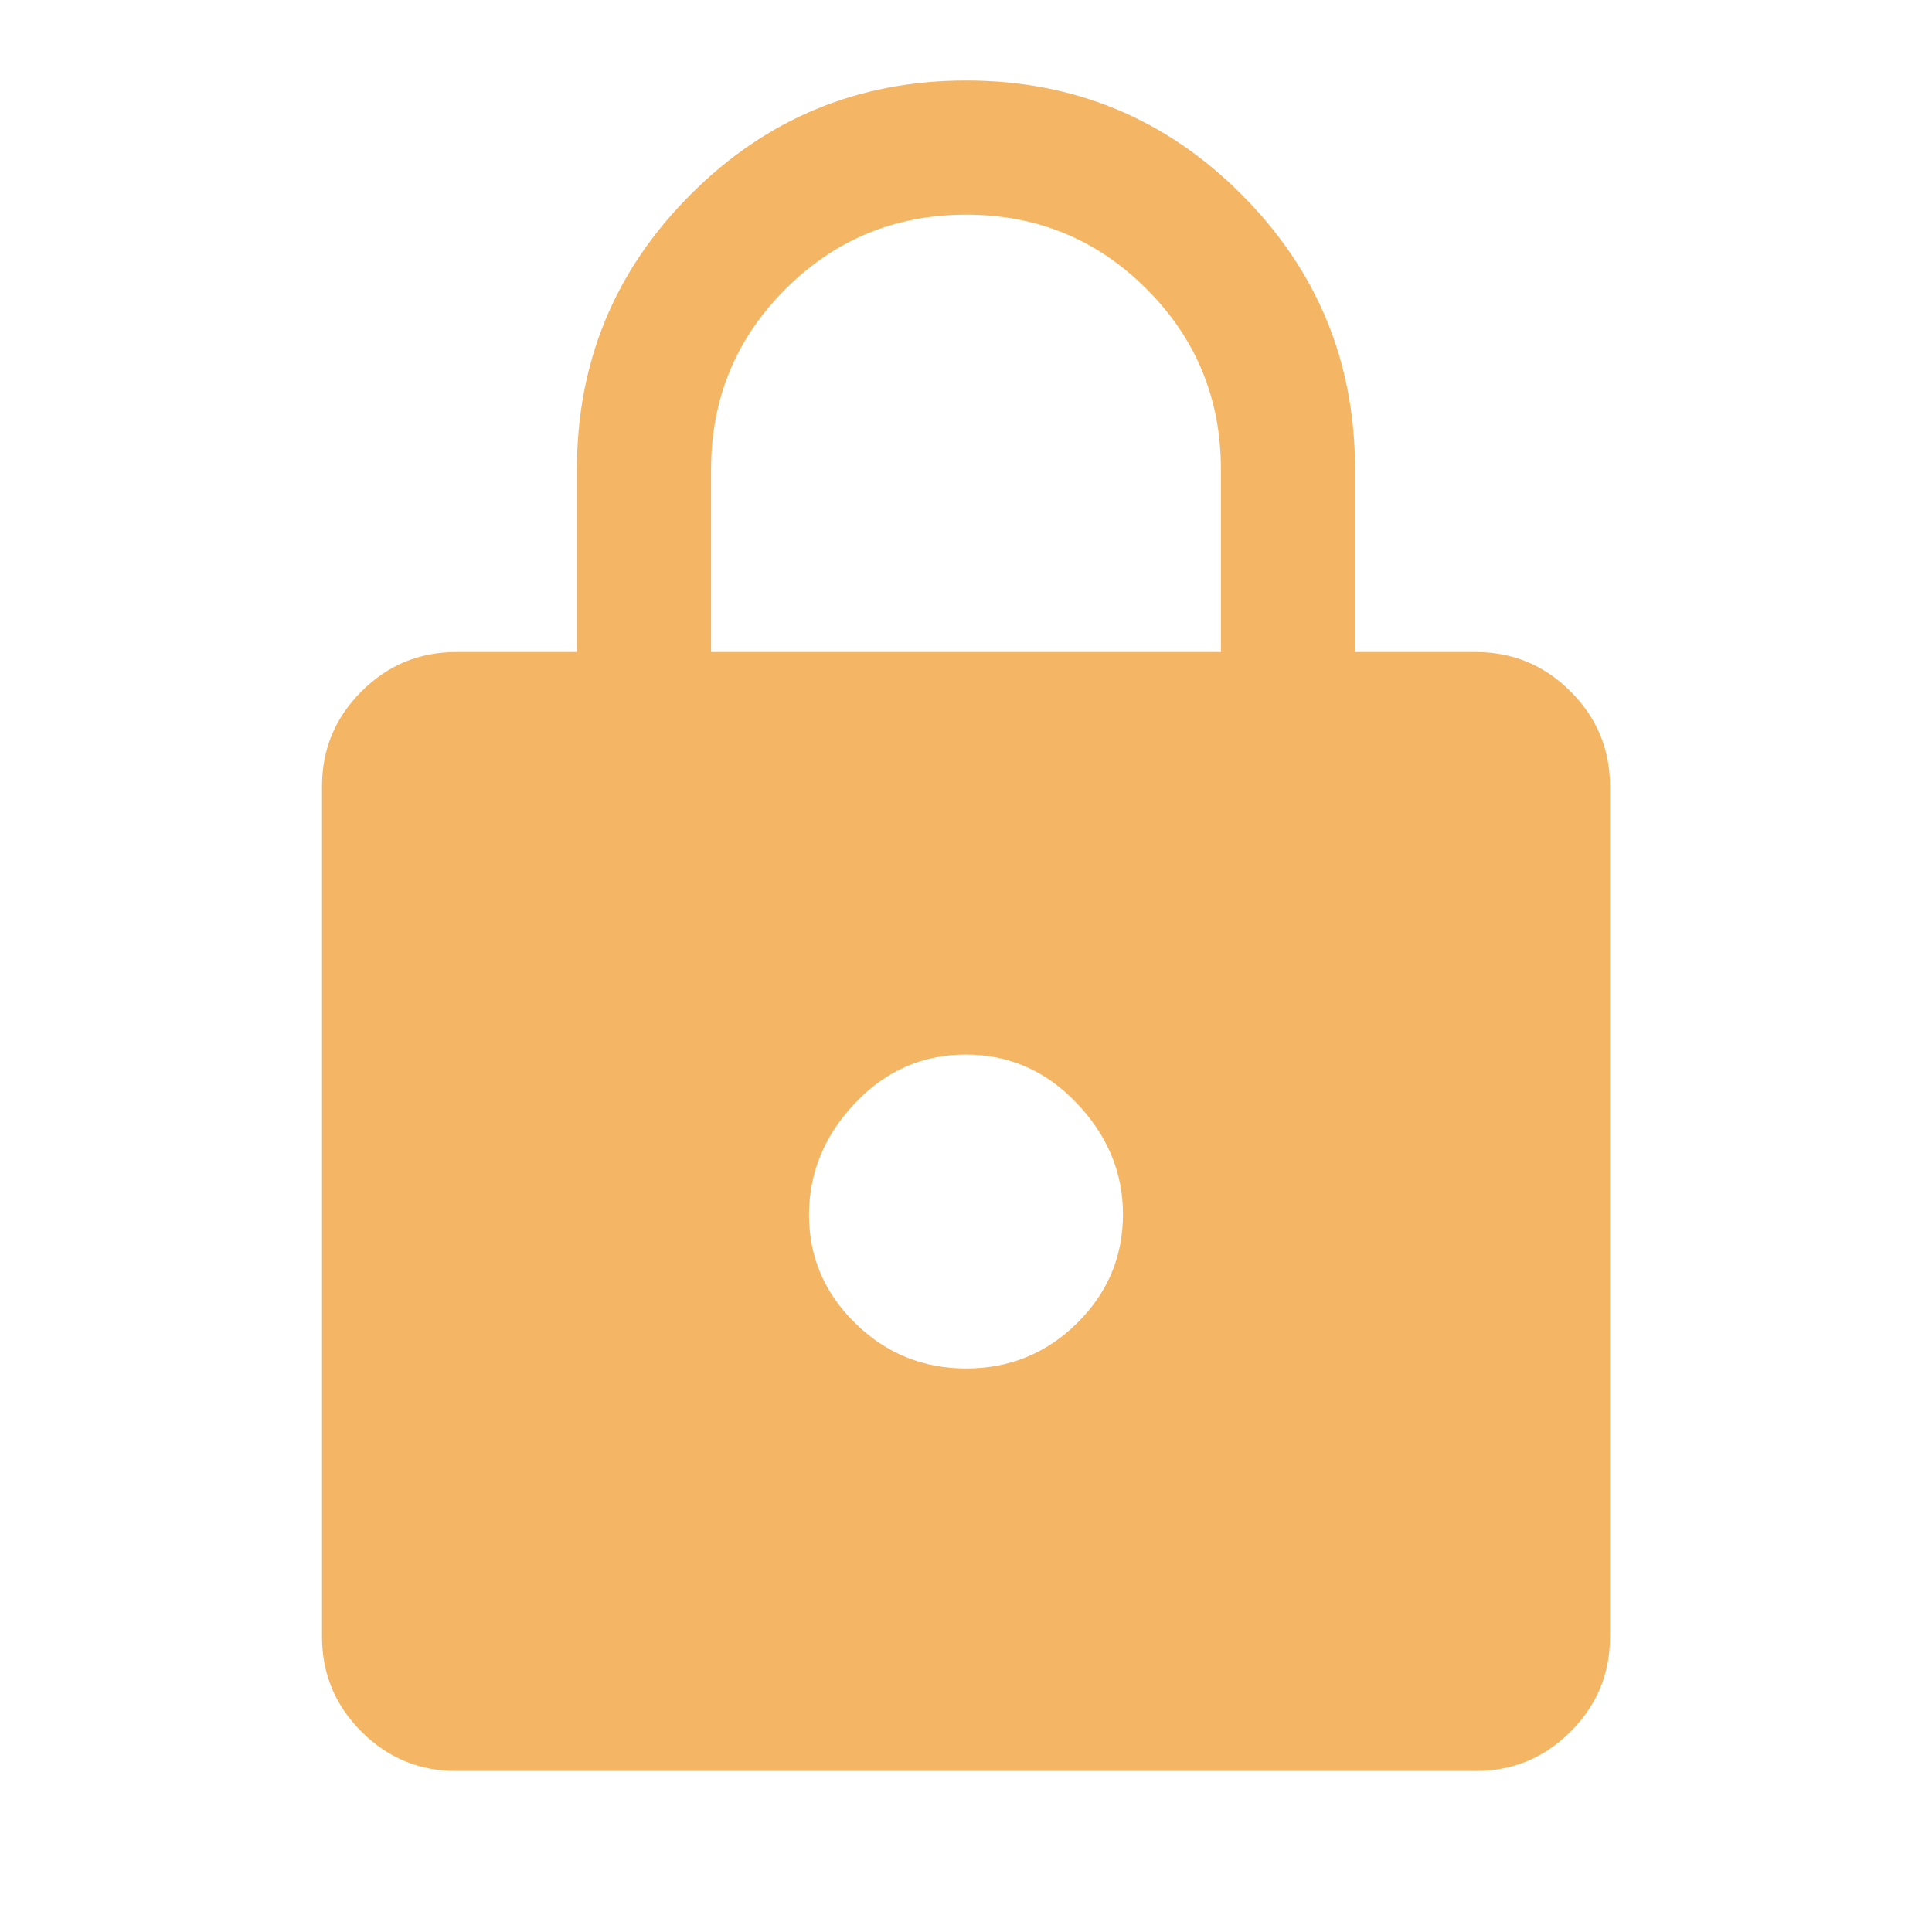 <svg xmlns="http://www.w3.org/2000/svg" height="40px" viewBox="0 -960 960 960" width="40px" fill="#f4b664"><path d="M226.67-80q-27.5 0-47.09-19.58Q160-119.17 160-146.67v-422.66q0-27.5 19.58-47.09Q199.17-636 226.67-636h60v-90.67q0-80.23 56.57-136.78T480.07-920q80.26 0 136.76 56.55 56.5 56.55 56.5 136.78V-636h60q27.5 0 47.09 19.58Q800-596.83 800-569.33v422.66q0 27.5-19.58 47.09Q760.83-80 733.33-80H226.67Zm253.44-200q32.22 0 55.06-22.52Q558-325.04 558-356.67q0-31-22.95-55.16Q512.11-436 479.89-436t-55.06 24.17Q402-387.67 402-356.33q0 31.33 22.95 53.83 22.94 22.5 55.16 22.5ZM353.33-636h253.34v-90.67q0-52.77-36.92-89.72-36.93-36.94-89.67-36.94-52.75 0-89.75 36.94-37 36.95-37 89.72V-636Z"/></svg>